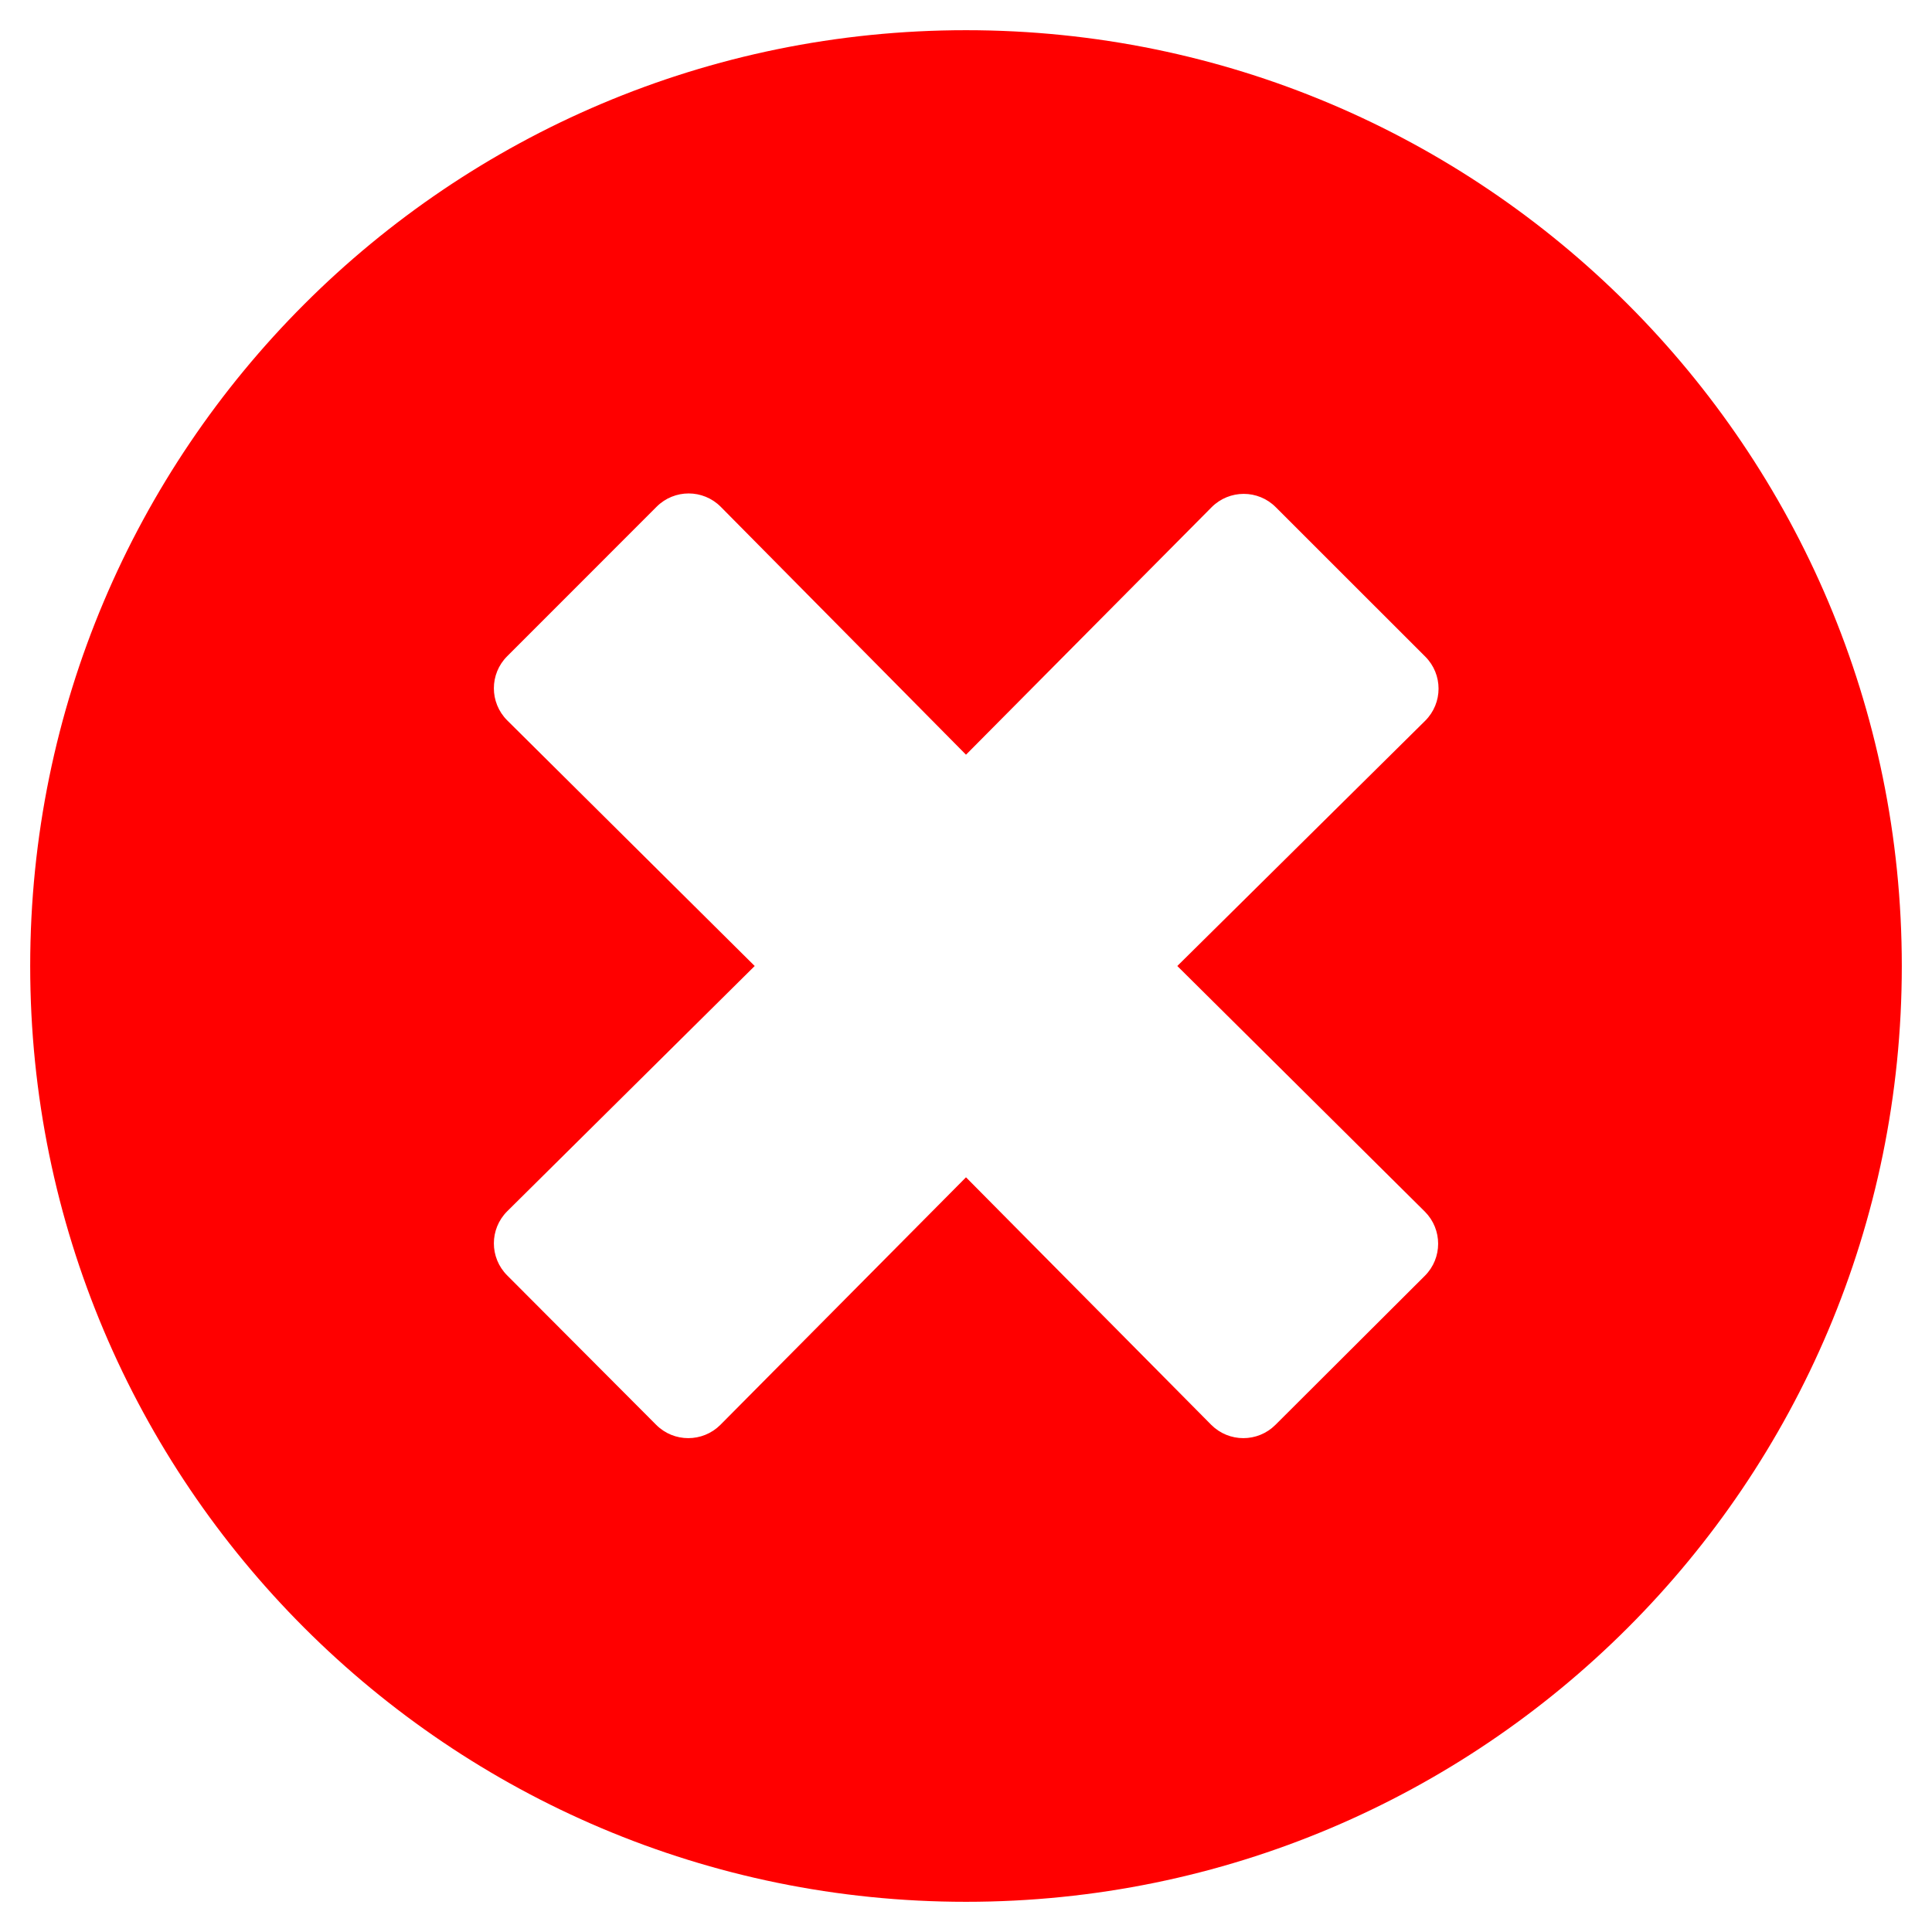 <svg width="20" height="20" viewBox="0 0 27 27" fill="none" xmlns="http://www.w3.org/2000/svg">
<path d="M13.5 0.422C6.275 0.422 0.422 6.275 0.422 13.5C0.422 20.725 6.275 26.578 13.5 26.578C20.725 26.578 26.578 20.725 26.578 13.5C26.578 6.275 20.725 0.422 13.5 0.422ZM19.913 16.933C20.16 17.181 20.16 17.582 19.913 17.829L17.824 19.913C17.576 20.16 17.176 20.16 16.928 19.913L13.5 16.453L10.067 19.913C9.819 20.16 9.418 20.16 9.171 19.913L7.088 17.824C6.84 17.576 6.84 17.176 7.088 16.928L10.547 13.5L7.088 10.067C6.84 9.819 6.84 9.418 7.088 9.171L9.176 7.082C9.424 6.834 9.824 6.834 10.072 7.082L13.5 10.547L16.933 7.088C17.181 6.84 17.582 6.84 17.829 7.088L19.918 9.176C20.166 9.424 20.166 9.824 19.918 10.072L16.453 13.5L19.913 16.933Z" fill="#FF0000"/>
</svg>
